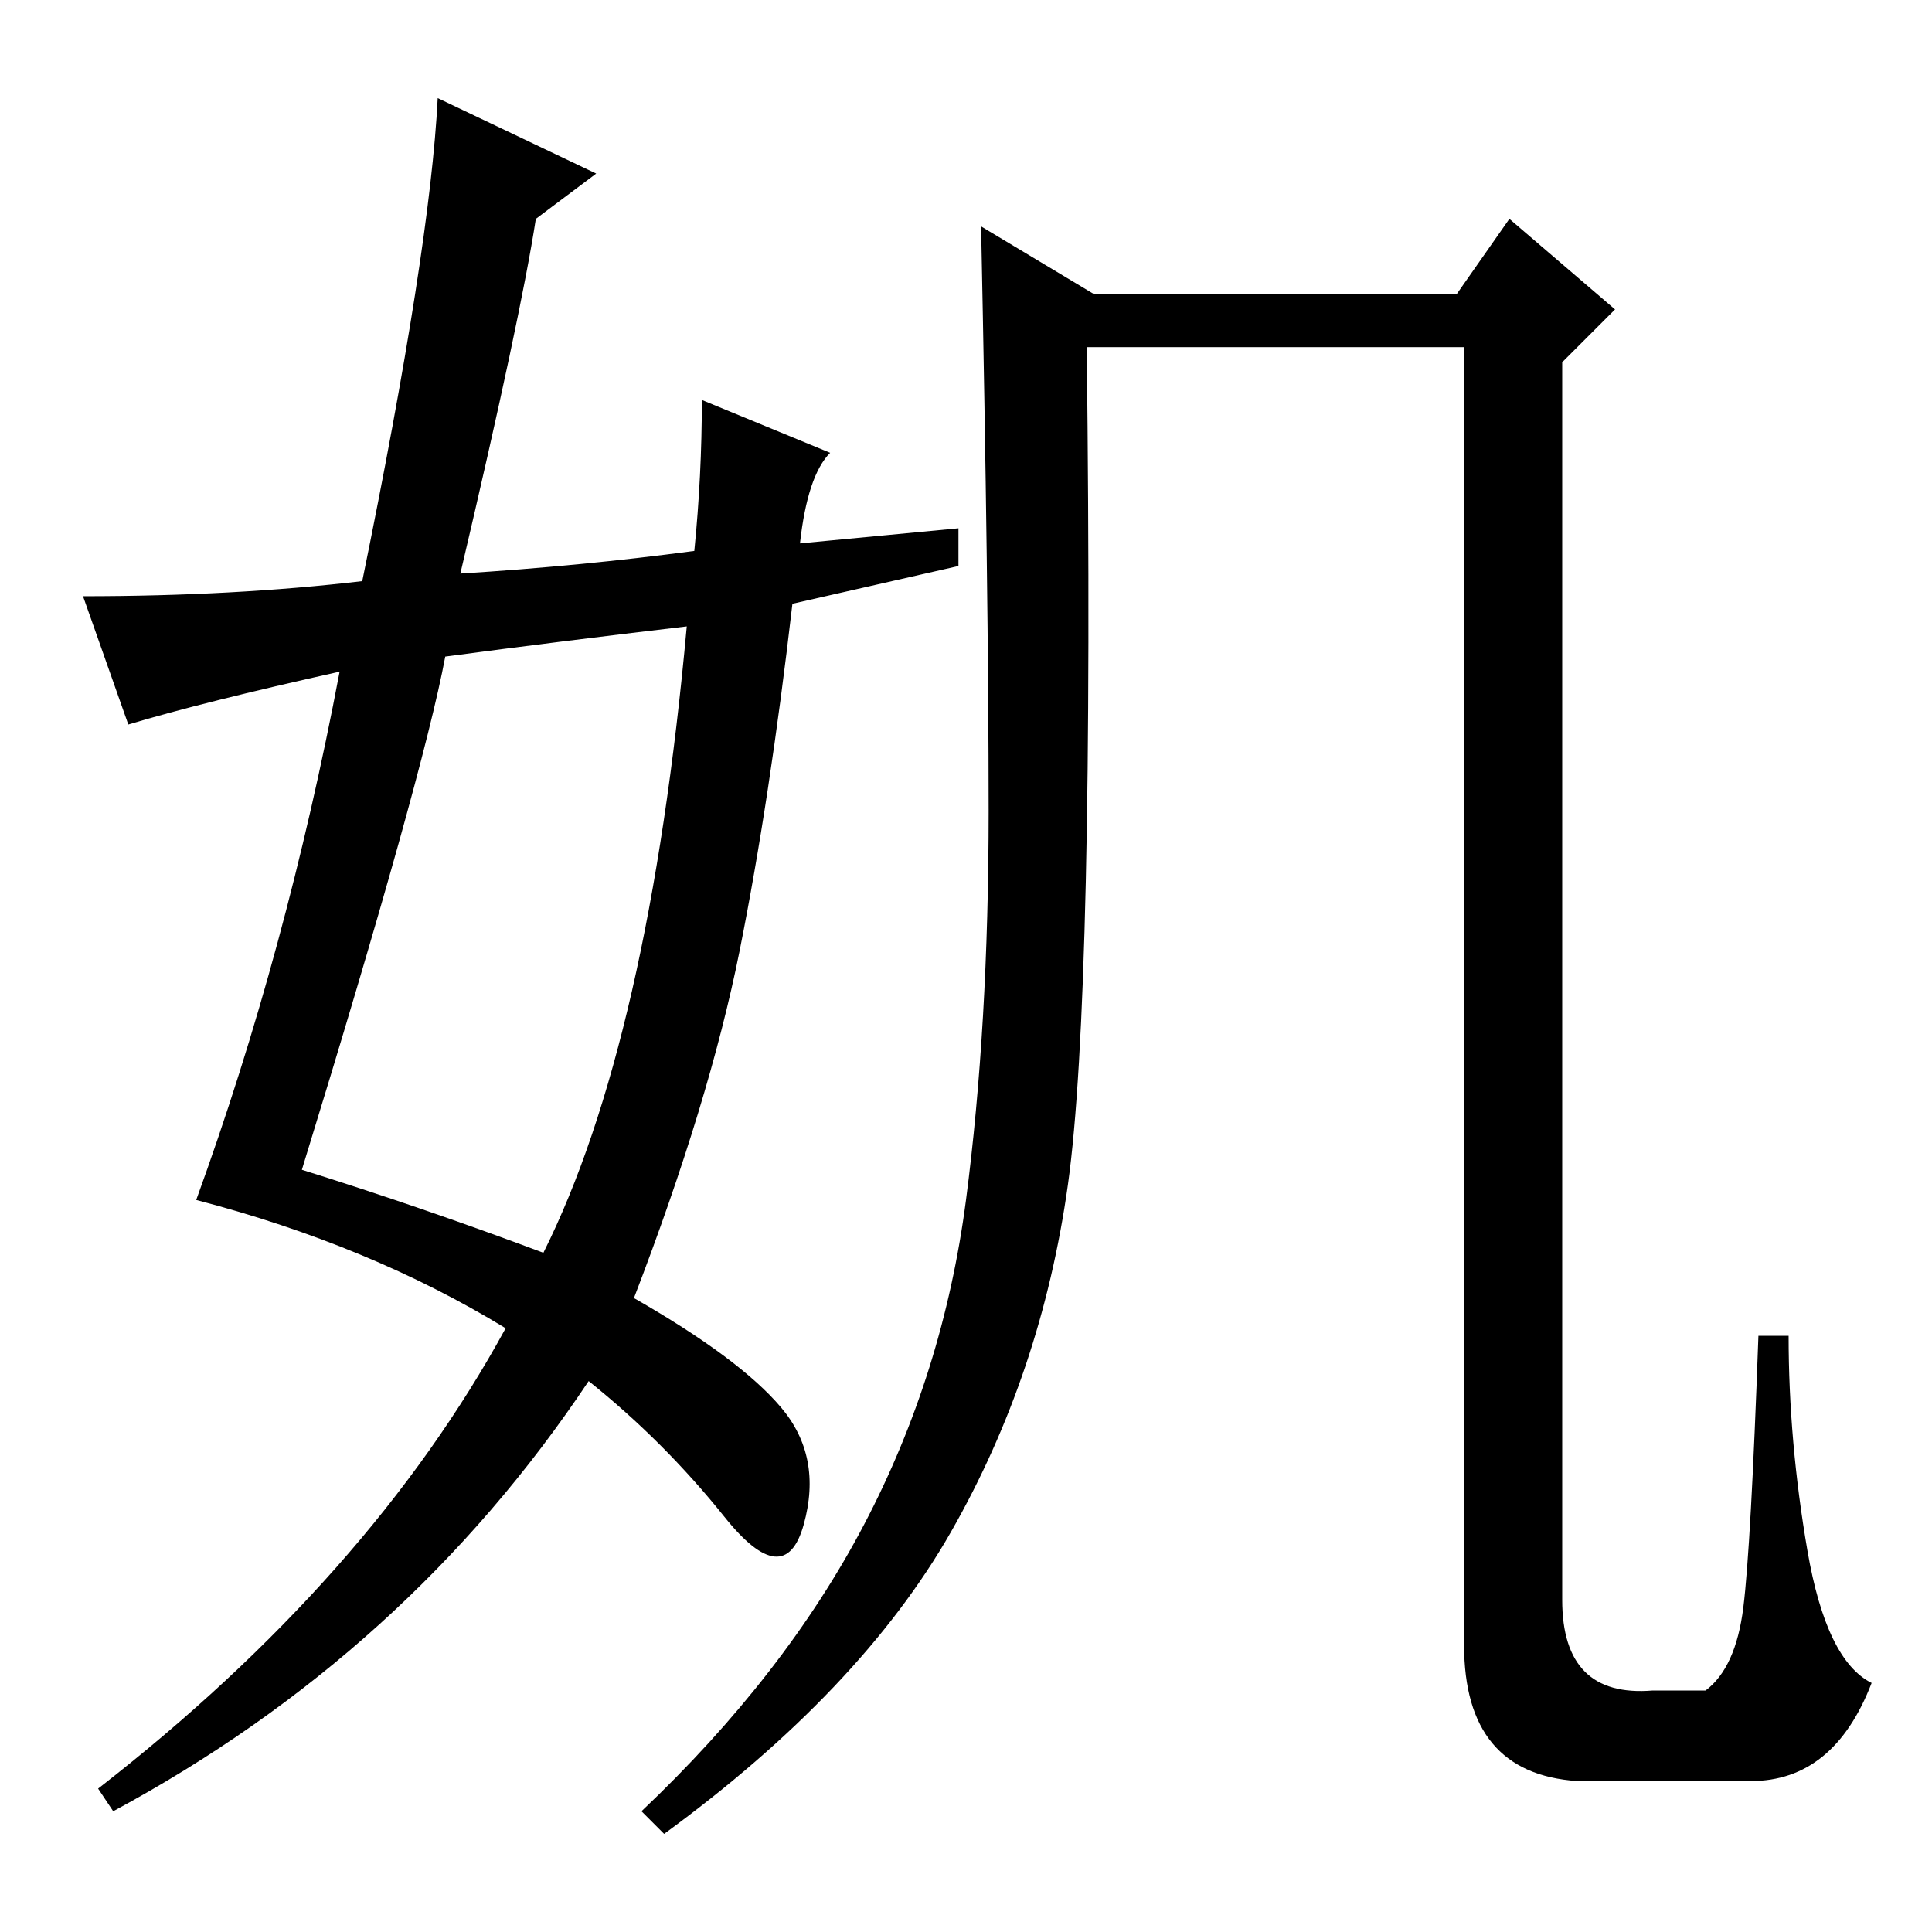<?xml version="1.0" standalone="no"?>
<!DOCTYPE svg PUBLIC "-//W3C//DTD SVG 1.1//EN" "http://www.w3.org/Graphics/SVG/1.1/DTD/svg11.dtd" >
<svg xmlns="http://www.w3.org/2000/svg" xmlns:xlink="http://www.w3.org/1999/xlink" version="1.1" viewBox="0 -36 256 256">
  <g transform="matrix(1 0 0 -1 0 220)">
   <path fill="currentColor"
d="M114.5 54q10.5 20 13.5 43t3 51.5t-1 77.5l15 -9h48l7 10l14 -12l-7 -7v-164q0 -13 12 -12h7q4 3 5 11t2 36h4q0 -14 2.5 -28.5t8.5 -17.5q-5 -13 -16 -13h-23q-15 1 -15 18v172h-50q1 -86 -2.5 -111t-15.5 -46t-38 -40l-3 3q19 18 29.5 38zM40 101q16 -5 32 -11
q14 28 19 83q-17 -2 -32 -4q-3 -16 -19 -68zM71 227q-2 -13 -10 -47q16 1 31 3q1 10 1 20l17 -7q-3 -3 -4 -12l21 2v-5l-22 -5q-3 -26 -7 -46t-14 -46q14 -8 19.5 -14.5t3 -15.5t-10.5 1t-18 18q-24 -36 -63 -57l-2 3q36 28 54 61q-18 11 -41 17q12 33 19 70q-18 -4 -28 -7
l-6 17q20 0 37 2q9 44 10 64l21 -10z" />
  </g>

</svg>
